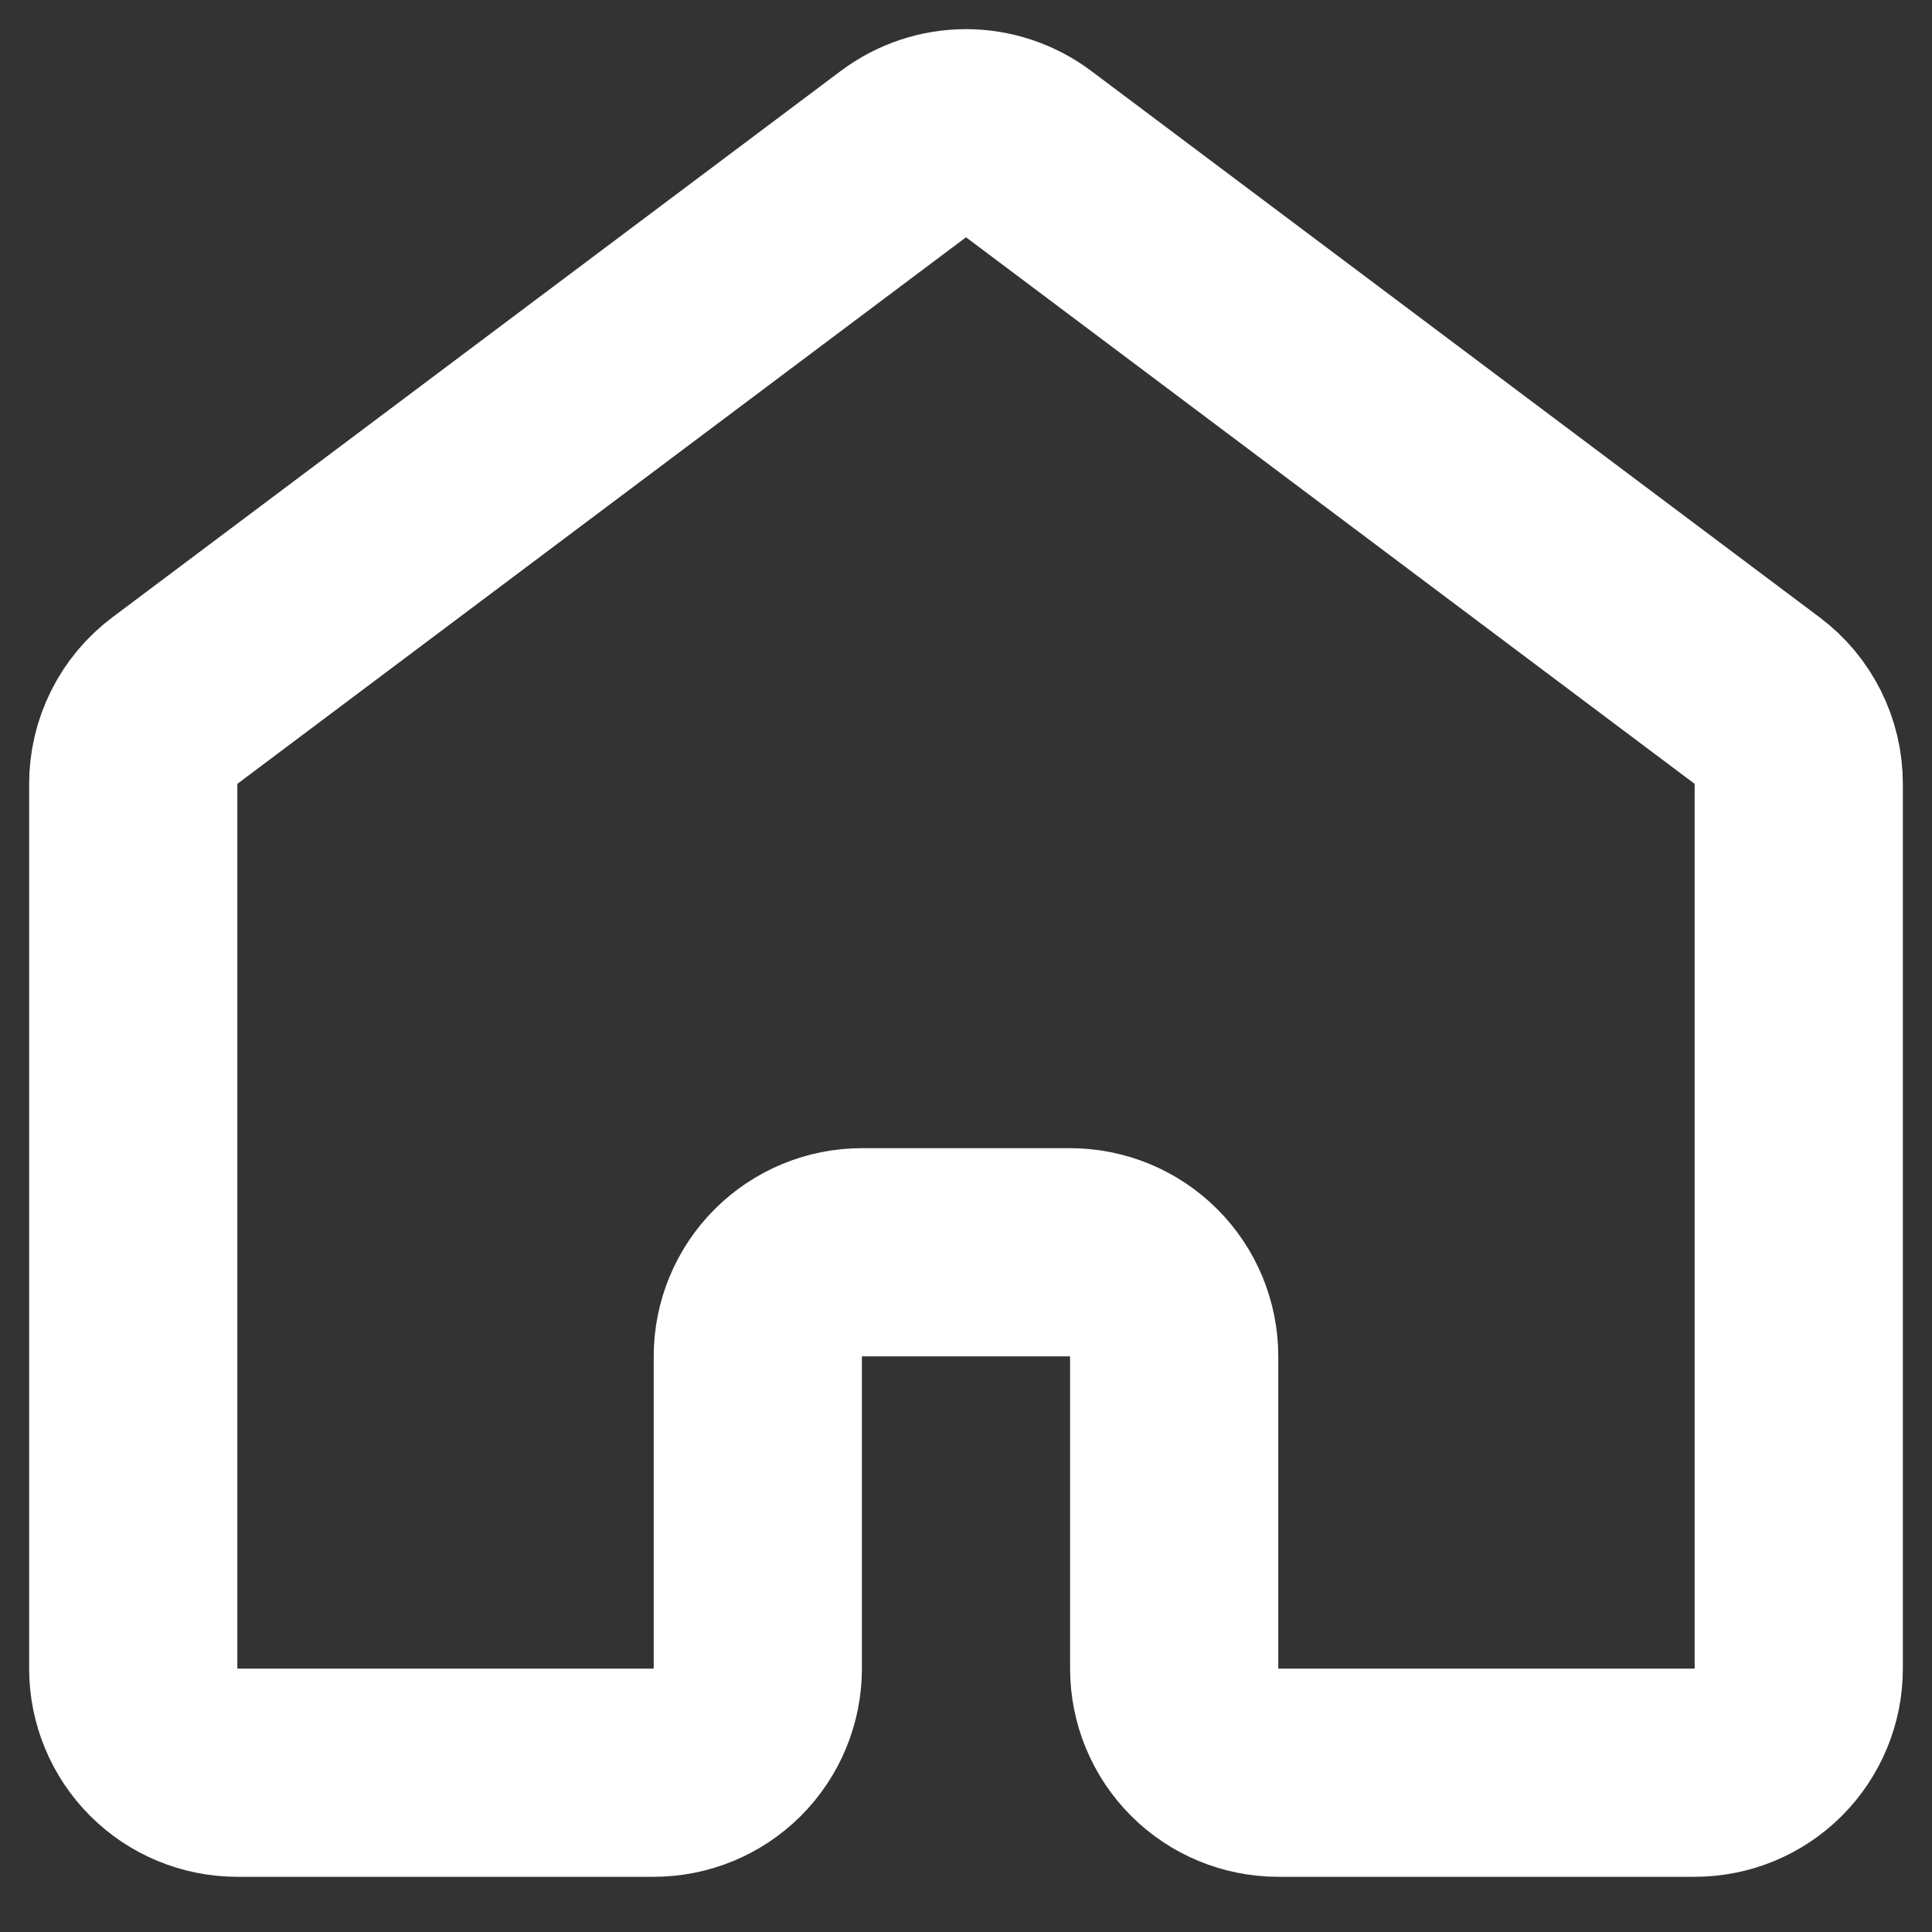 <svg width="29" height="29" viewBox="0 0 29 29" fill="none" xmlns="http://www.w3.org/2000/svg">
<rect x="0" y="0" width="29" height="29" fill="#333333" stroke="none"/>
<path d="M27 25.047V11.766C27 11.523 26.944 11.284 26.835 11.067C26.727 10.85 26.569 10.661 26.375 10.516L15.438 2.312C15.167 2.11 14.838 2 14.5 2C14.162 2 13.833 2.11 13.562 2.312L2.625 10.516C2.431 10.661 2.273 10.85 2.165 11.067C2.056 11.284 2 11.523 2 11.766V25.047C2 25.461 2.165 25.859 2.458 26.152C2.751 26.445 3.148 26.609 3.562 26.609H9.812C10.227 26.609 10.624 26.445 10.917 26.152C11.21 25.859 11.375 25.461 11.375 25.047V20.359C11.375 19.945 11.54 19.547 11.833 19.255C12.126 18.962 12.523 18.797 12.938 18.797H16.062C16.477 18.797 16.874 18.962 17.167 19.255C17.46 19.547 17.625 19.945 17.625 20.359V25.047C17.625 25.461 17.79 25.859 18.083 26.152C18.376 26.445 18.773 26.609 19.188 26.609H25.438C25.852 26.609 26.249 26.445 26.542 26.152C26.835 25.859 27 25.461 27 25.047Z" stroke="white" stroke-width="3.125" stroke-linecap="round" stroke-linejoin="round"/>
</svg>
